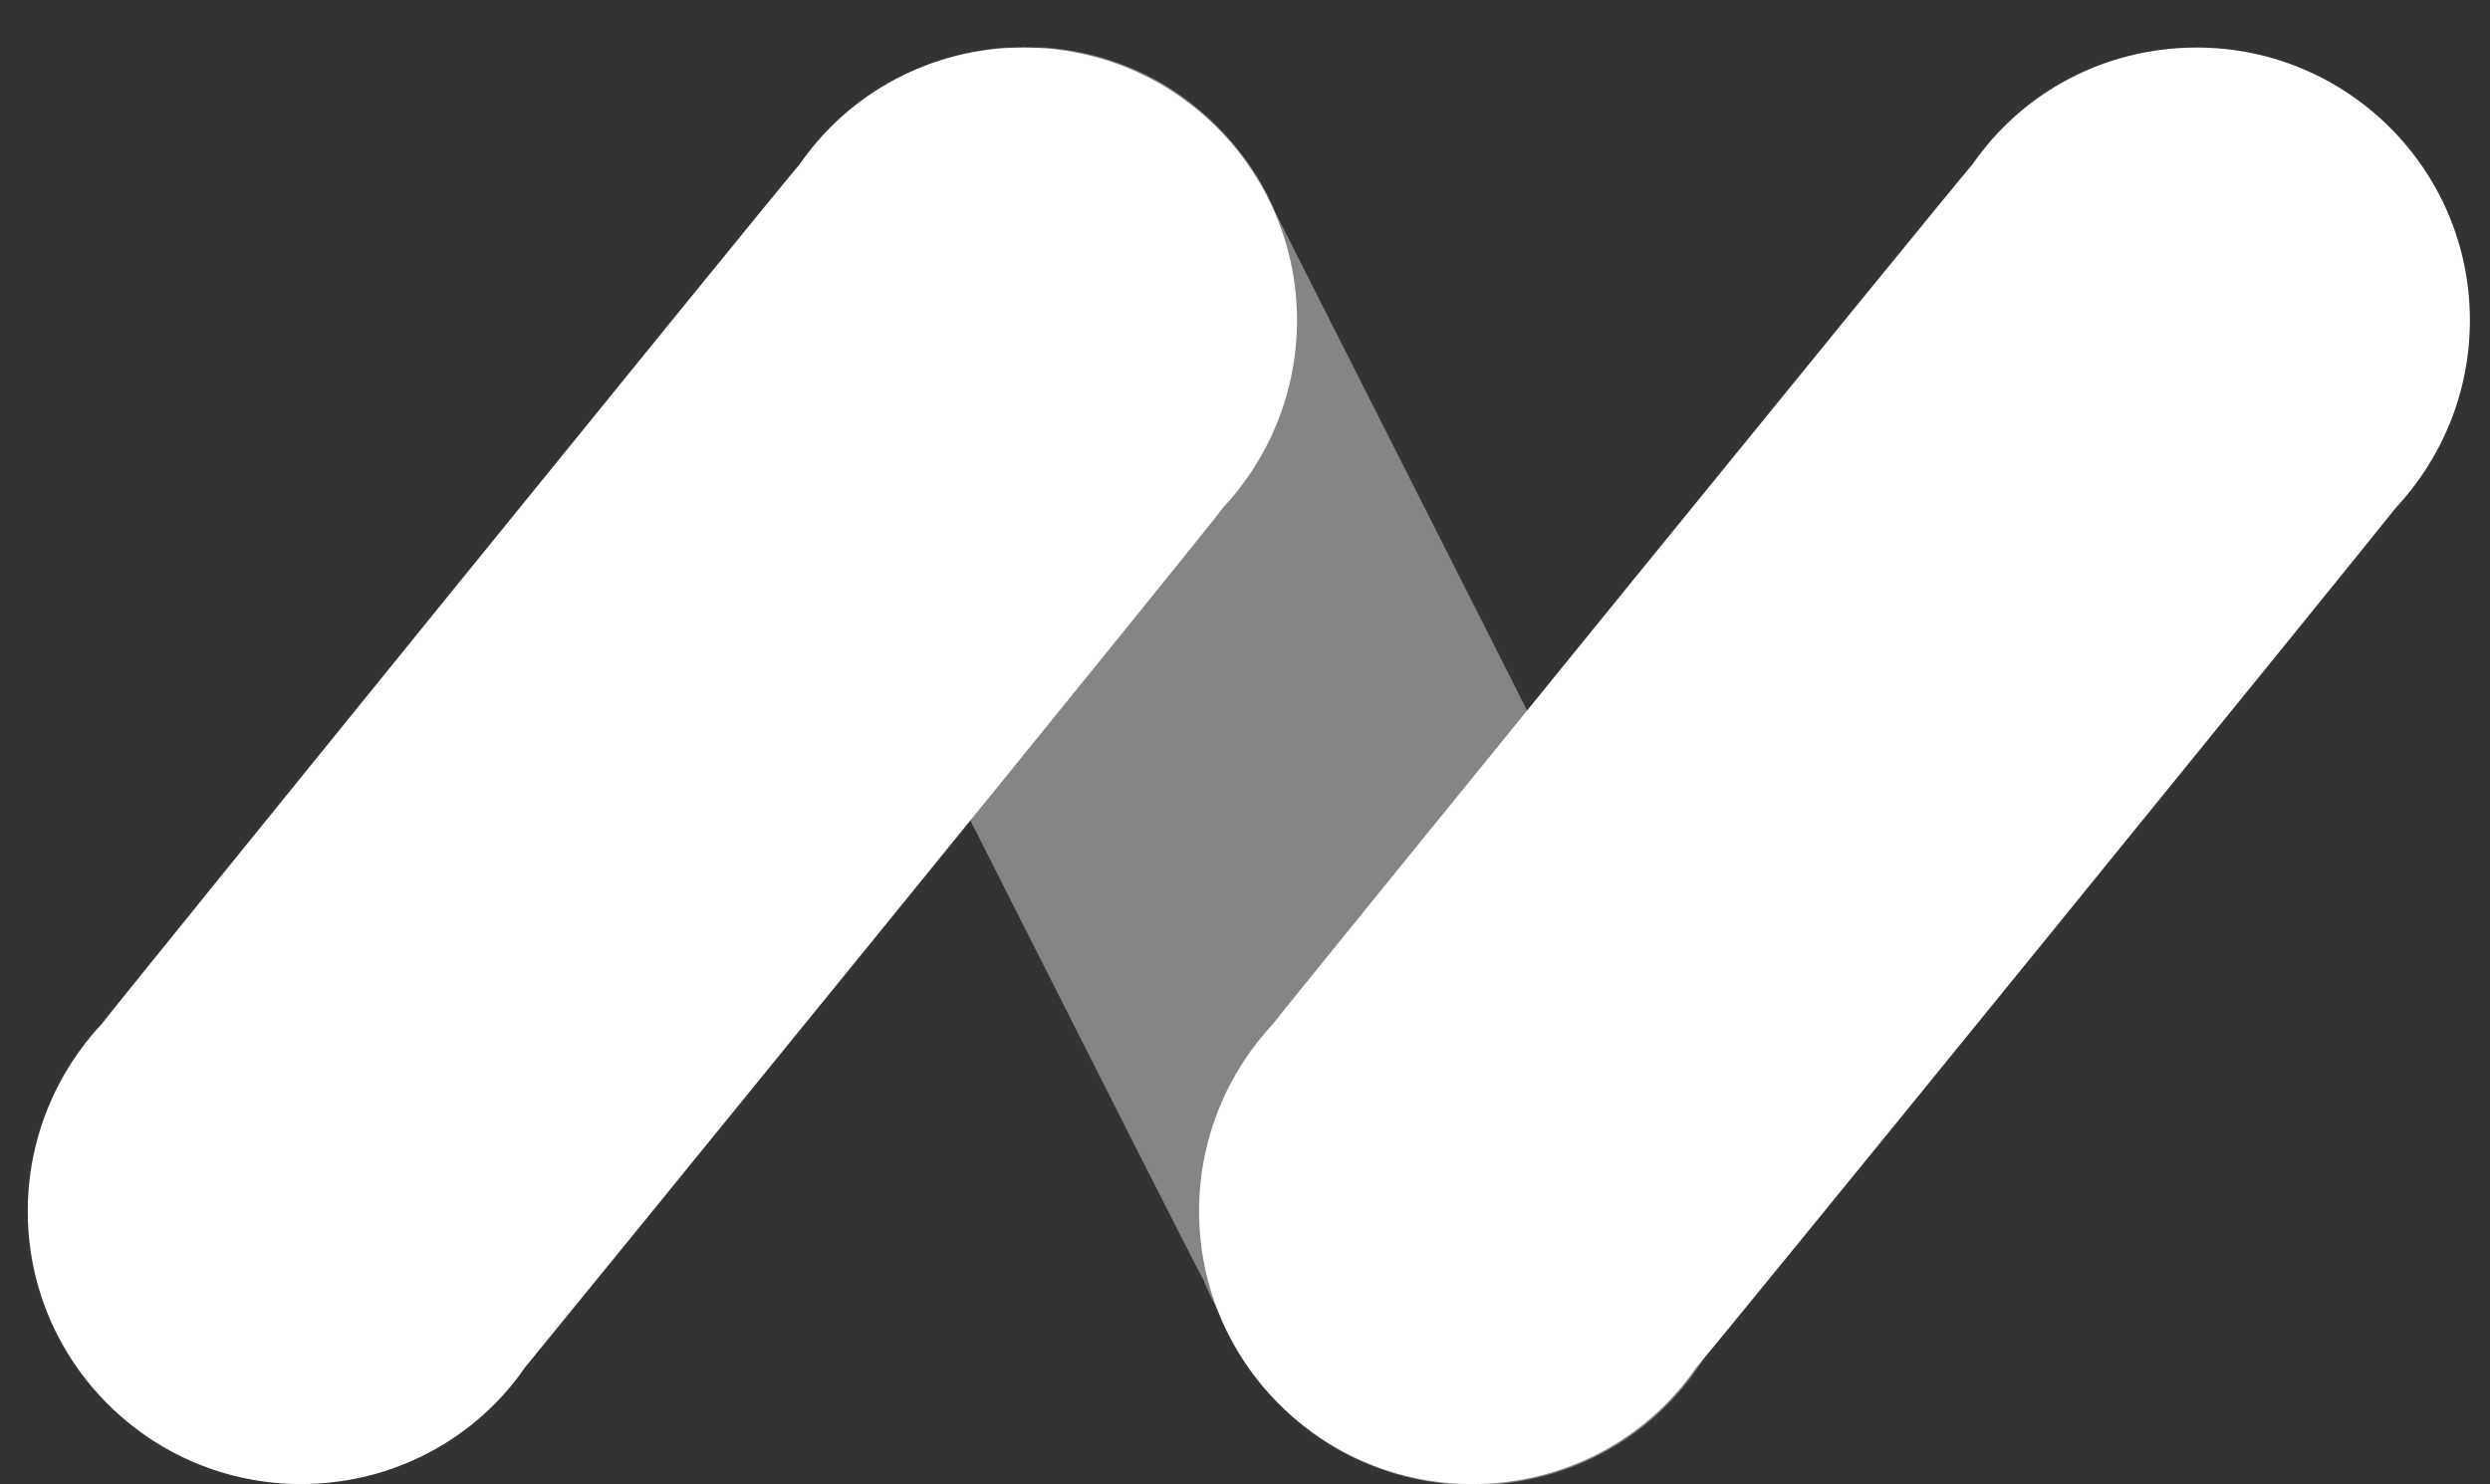<svg width="52" height="31" viewBox="0 0 52 31" fill="none" xmlns="http://www.w3.org/2000/svg">
<rect x="0" y="0" width="52" height="31" fill="#333333" stroke="none"/>
<g clip-path="url(#clip0_1_1212)">
<path d="M35.657 22.332C35.558 22.068 26.788 4.747 26.657 4.483C26.195 3.364 25.371 2.409 24.283 1.75C21.547 0.169 18.052 1.091 16.47 3.825C15.382 5.702 15.448 7.908 16.503 9.654C16.602 9.884 24.975 26.481 25.14 26.745C25.239 27.008 25.371 27.239 25.503 27.502C25.964 28.622 26.788 29.577 27.876 30.235C30.613 31.816 34.107 30.927 35.689 28.194C36.81 26.317 36.711 24.077 35.657 22.332Z" fill="white" fill-opacity="0.4"/>
<path d="M25.536 10.608C26.492 9.588 27.086 8.205 27.086 6.69C27.086 3.561 24.547 0.993 21.382 0.993C19.437 0.993 17.723 1.948 16.701 3.43C16.503 3.627 2.294 21.146 2.13 21.377C1.173 22.398 0.58 23.781 0.58 25.296C0.58 28.457 3.152 30.993 6.283 30.993C8.228 30.993 9.943 30.038 10.965 28.556C11.162 28.325 25.404 10.839 25.536 10.608Z" fill="white"/>
<path d="M50.03 10.608C50.986 9.588 51.58 8.205 51.58 6.69C51.58 3.528 49.008 0.993 45.876 0.993C43.931 0.993 42.217 1.948 41.195 3.43C40.997 3.627 26.755 21.146 26.59 21.377C25.634 22.398 25.041 23.781 25.041 25.296C25.041 28.457 27.612 30.993 30.744 30.993C32.689 30.993 34.404 30.038 35.426 28.556C35.656 28.325 49.865 10.839 50.03 10.608Z" fill="white"/>
</g>
<defs>
<clipPath id="clip0_1_1212">
<rect width="51" height="30" fill="white" transform="translate(0.58 0.993)"/>
</clipPath>
</defs>
</svg>
